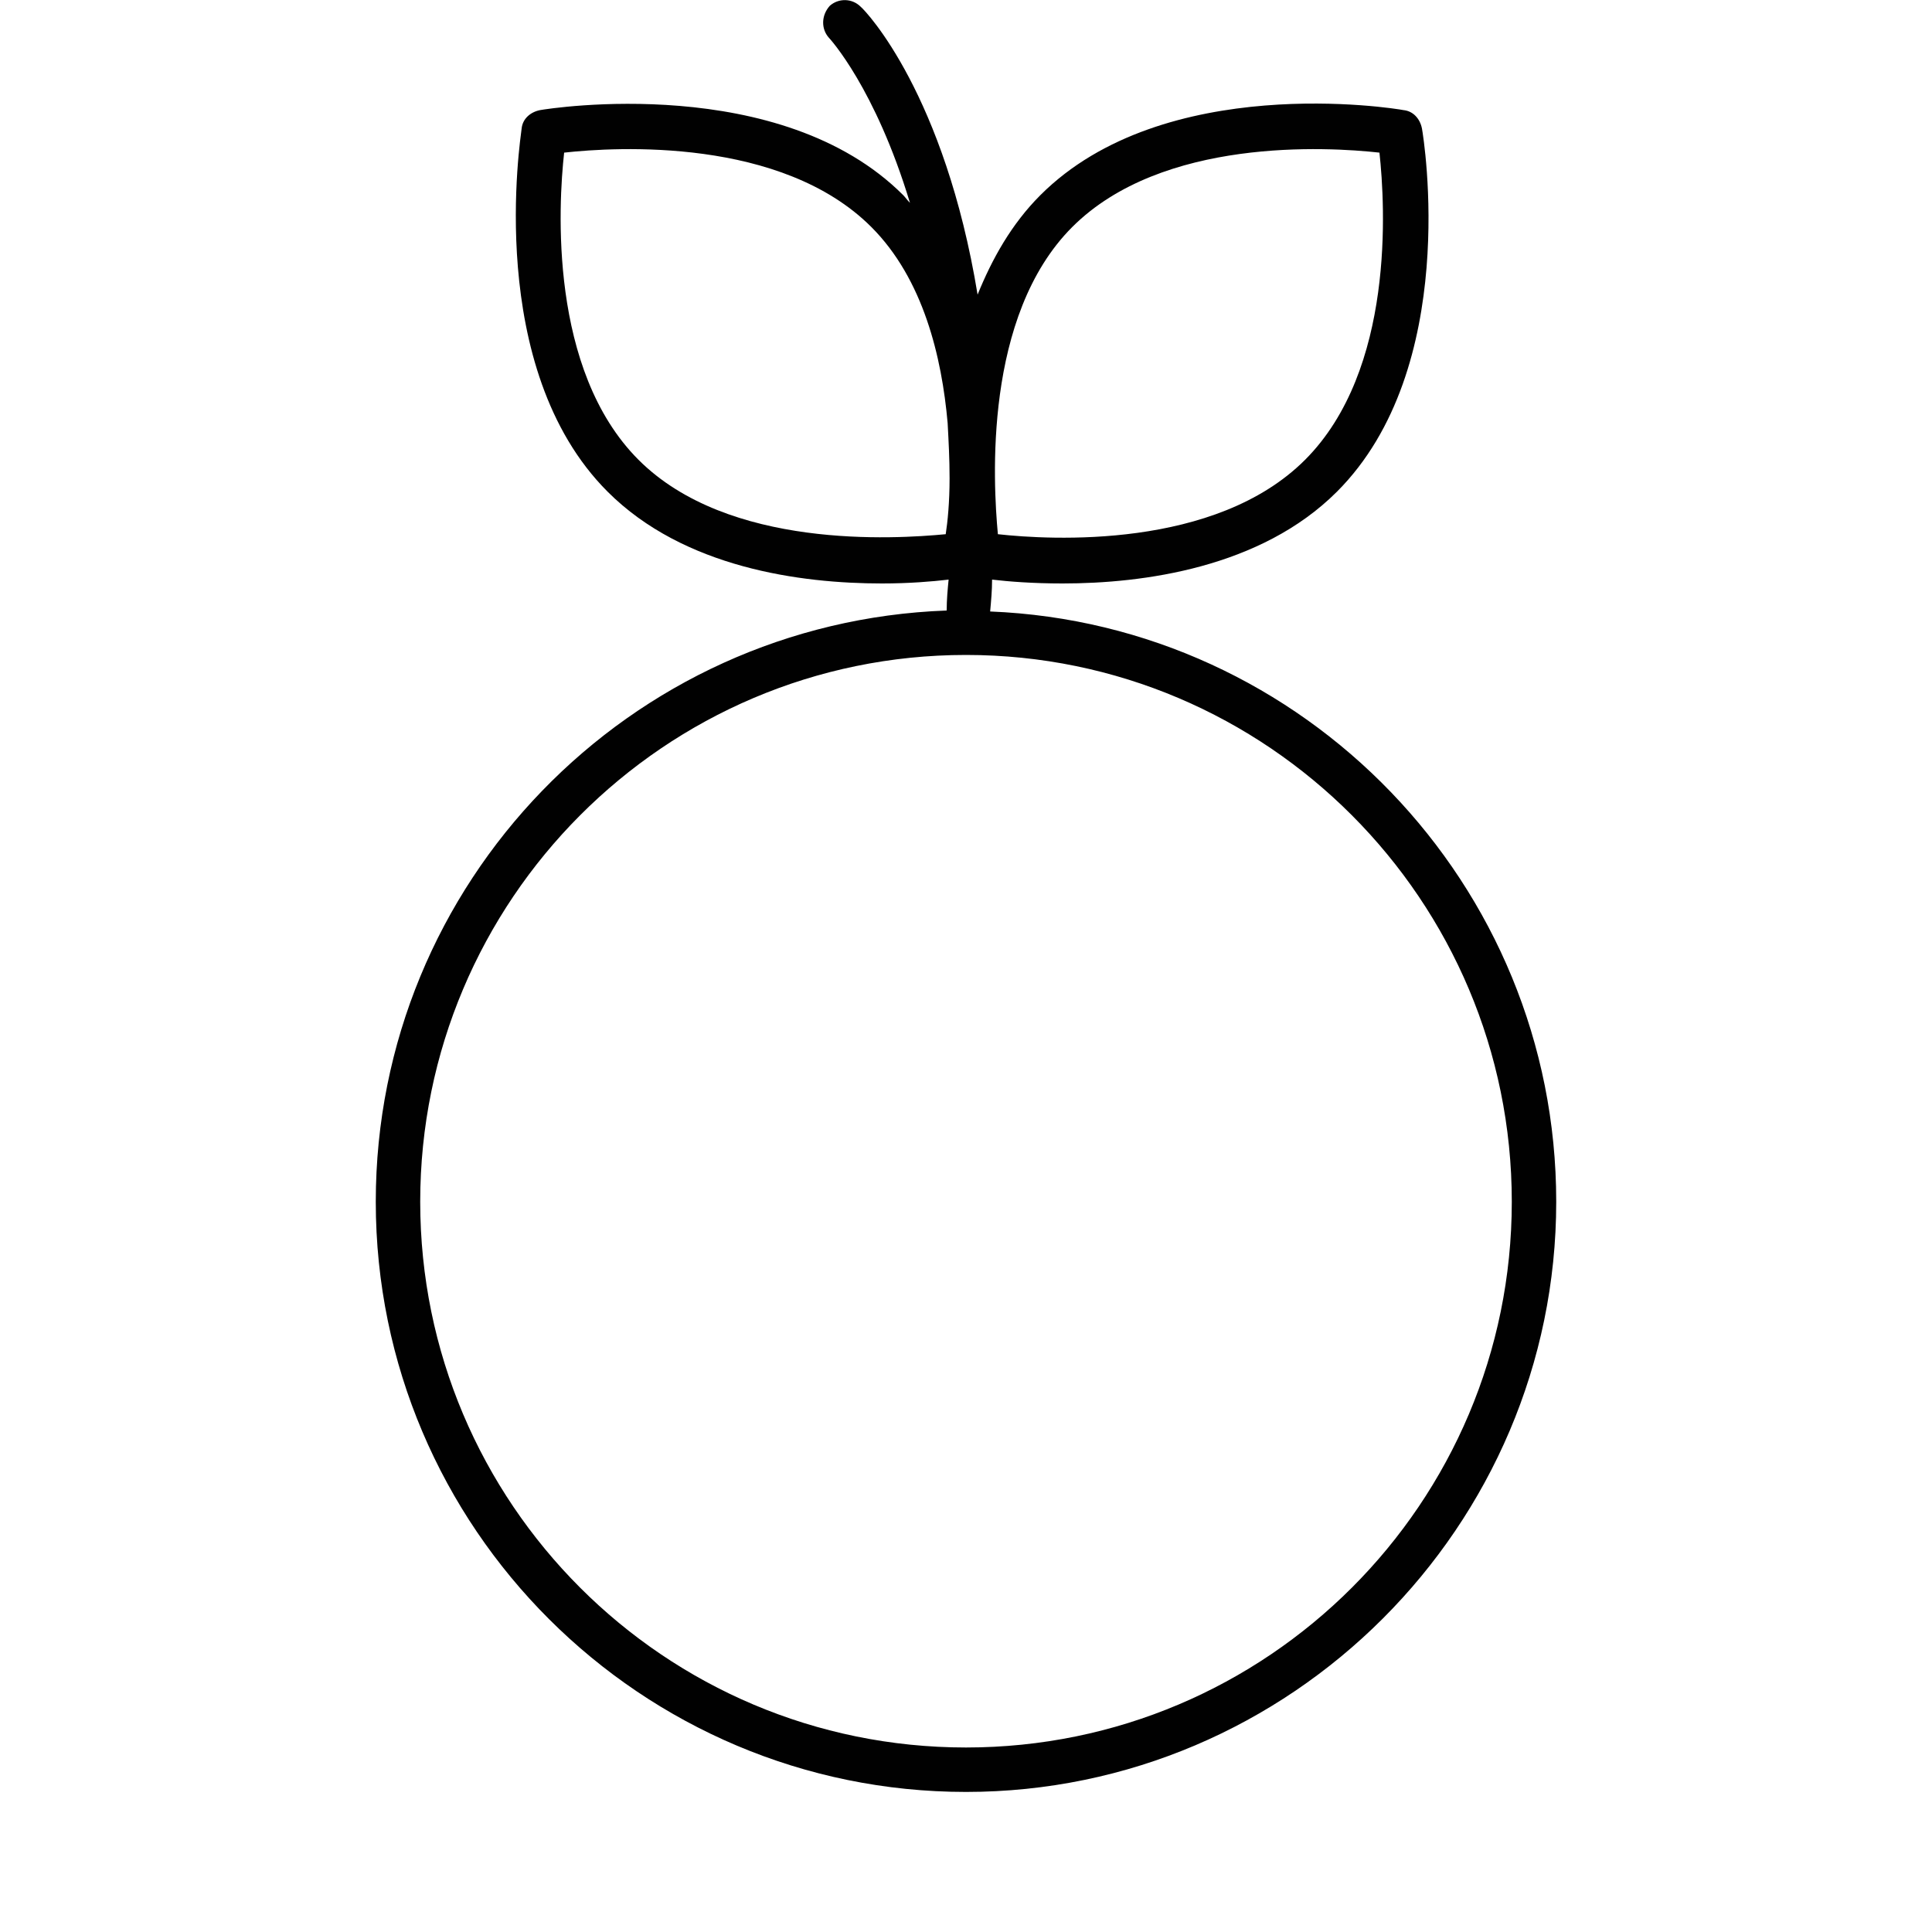 <?xml version="1.0" encoding="utf-8"?>
<!-- Generator: Adobe Illustrator 24.1.0, SVG Export Plug-In . SVG Version: 6.00 Build 0)  -->
<svg version="1.1" id="Layer_1" xmlns="http://www.w3.org/2000/svg" xmlns:xlink="http://www.w3.org/1999/xlink" x="0px" y="0px"
	 viewBox="0 0 200 200" style="enable-background:new 0 0 200 200;" xml:space="preserve">
<style type="text/css">
	.st0{fill:#010101;}
</style>
<path class="st0" d="M38.9,124.4c0,33.8,27.5,61.1,61.1,61.1s61.1-27.5,61.1-61.1c0-32.9-26.1-59.8-58.6-61.1
	c0.1-1.1,0.2-2.2,0.2-3.3c1.7,0.2,4.2,0.4,7.3,0.4c8.3,0,20.5-1.6,28.4-9.5c12.8-12.8,9-36.5,8.8-37.6c-0.2-1-0.9-1.8-1.9-1.9
	c-1-0.2-24.8-4-37.6,8.8c-3,3-5,6.6-6.5,10.3C97.8,9.8,89.7,1.2,89.1,0.7c-0.9-0.9-2.3-0.9-3.2-0.1C85,1.6,85,3,85.8,3.9
	C85.9,4,90.6,9.1,94.2,21c-0.3-0.3-0.5-0.6-0.7-0.8c-12.7-12.7-36.5-9-37.6-8.8c-1,0.2-1.8,0.9-1.9,1.9c-0.1,1-3.9,24.8,8.9,37.6
	c7.9,7.9,20,9.5,28.4,9.5c2.8,0,5.2-0.2,6.9-0.4C98.1,61,98,62.1,98,63.2C65.1,64.4,38.9,91.4,38.9,124.4z M156.5,124.4
	c0,31.2-25.3,56.5-56.5,56.5s-56.5-25.3-56.5-56.5S68.8,67.8,100,67.8S156.5,93.2,156.5,124.4z M111,23.5c9.3-9.3,26.4-8.3,31.8-7.7
	c0.6,5.5,1.6,22.5-7.7,31.8s-26.4,8.3-31.8,7.7C102.8,49.9,101.8,32.7,111,23.5z M66.1,47.6c-9.3-9.3-8.3-26.4-7.7-31.8
	c5.4-0.6,22.5-1.6,31.8,7.7c5.4,5.4,7.3,13.5,7.9,20.3c0.1,1.9,0.2,3.7,0.2,5.7c0,2.5-0.2,4.5-0.4,5.8
	C92.6,55.8,75.4,56.9,66.1,47.6z"/>
</svg>
